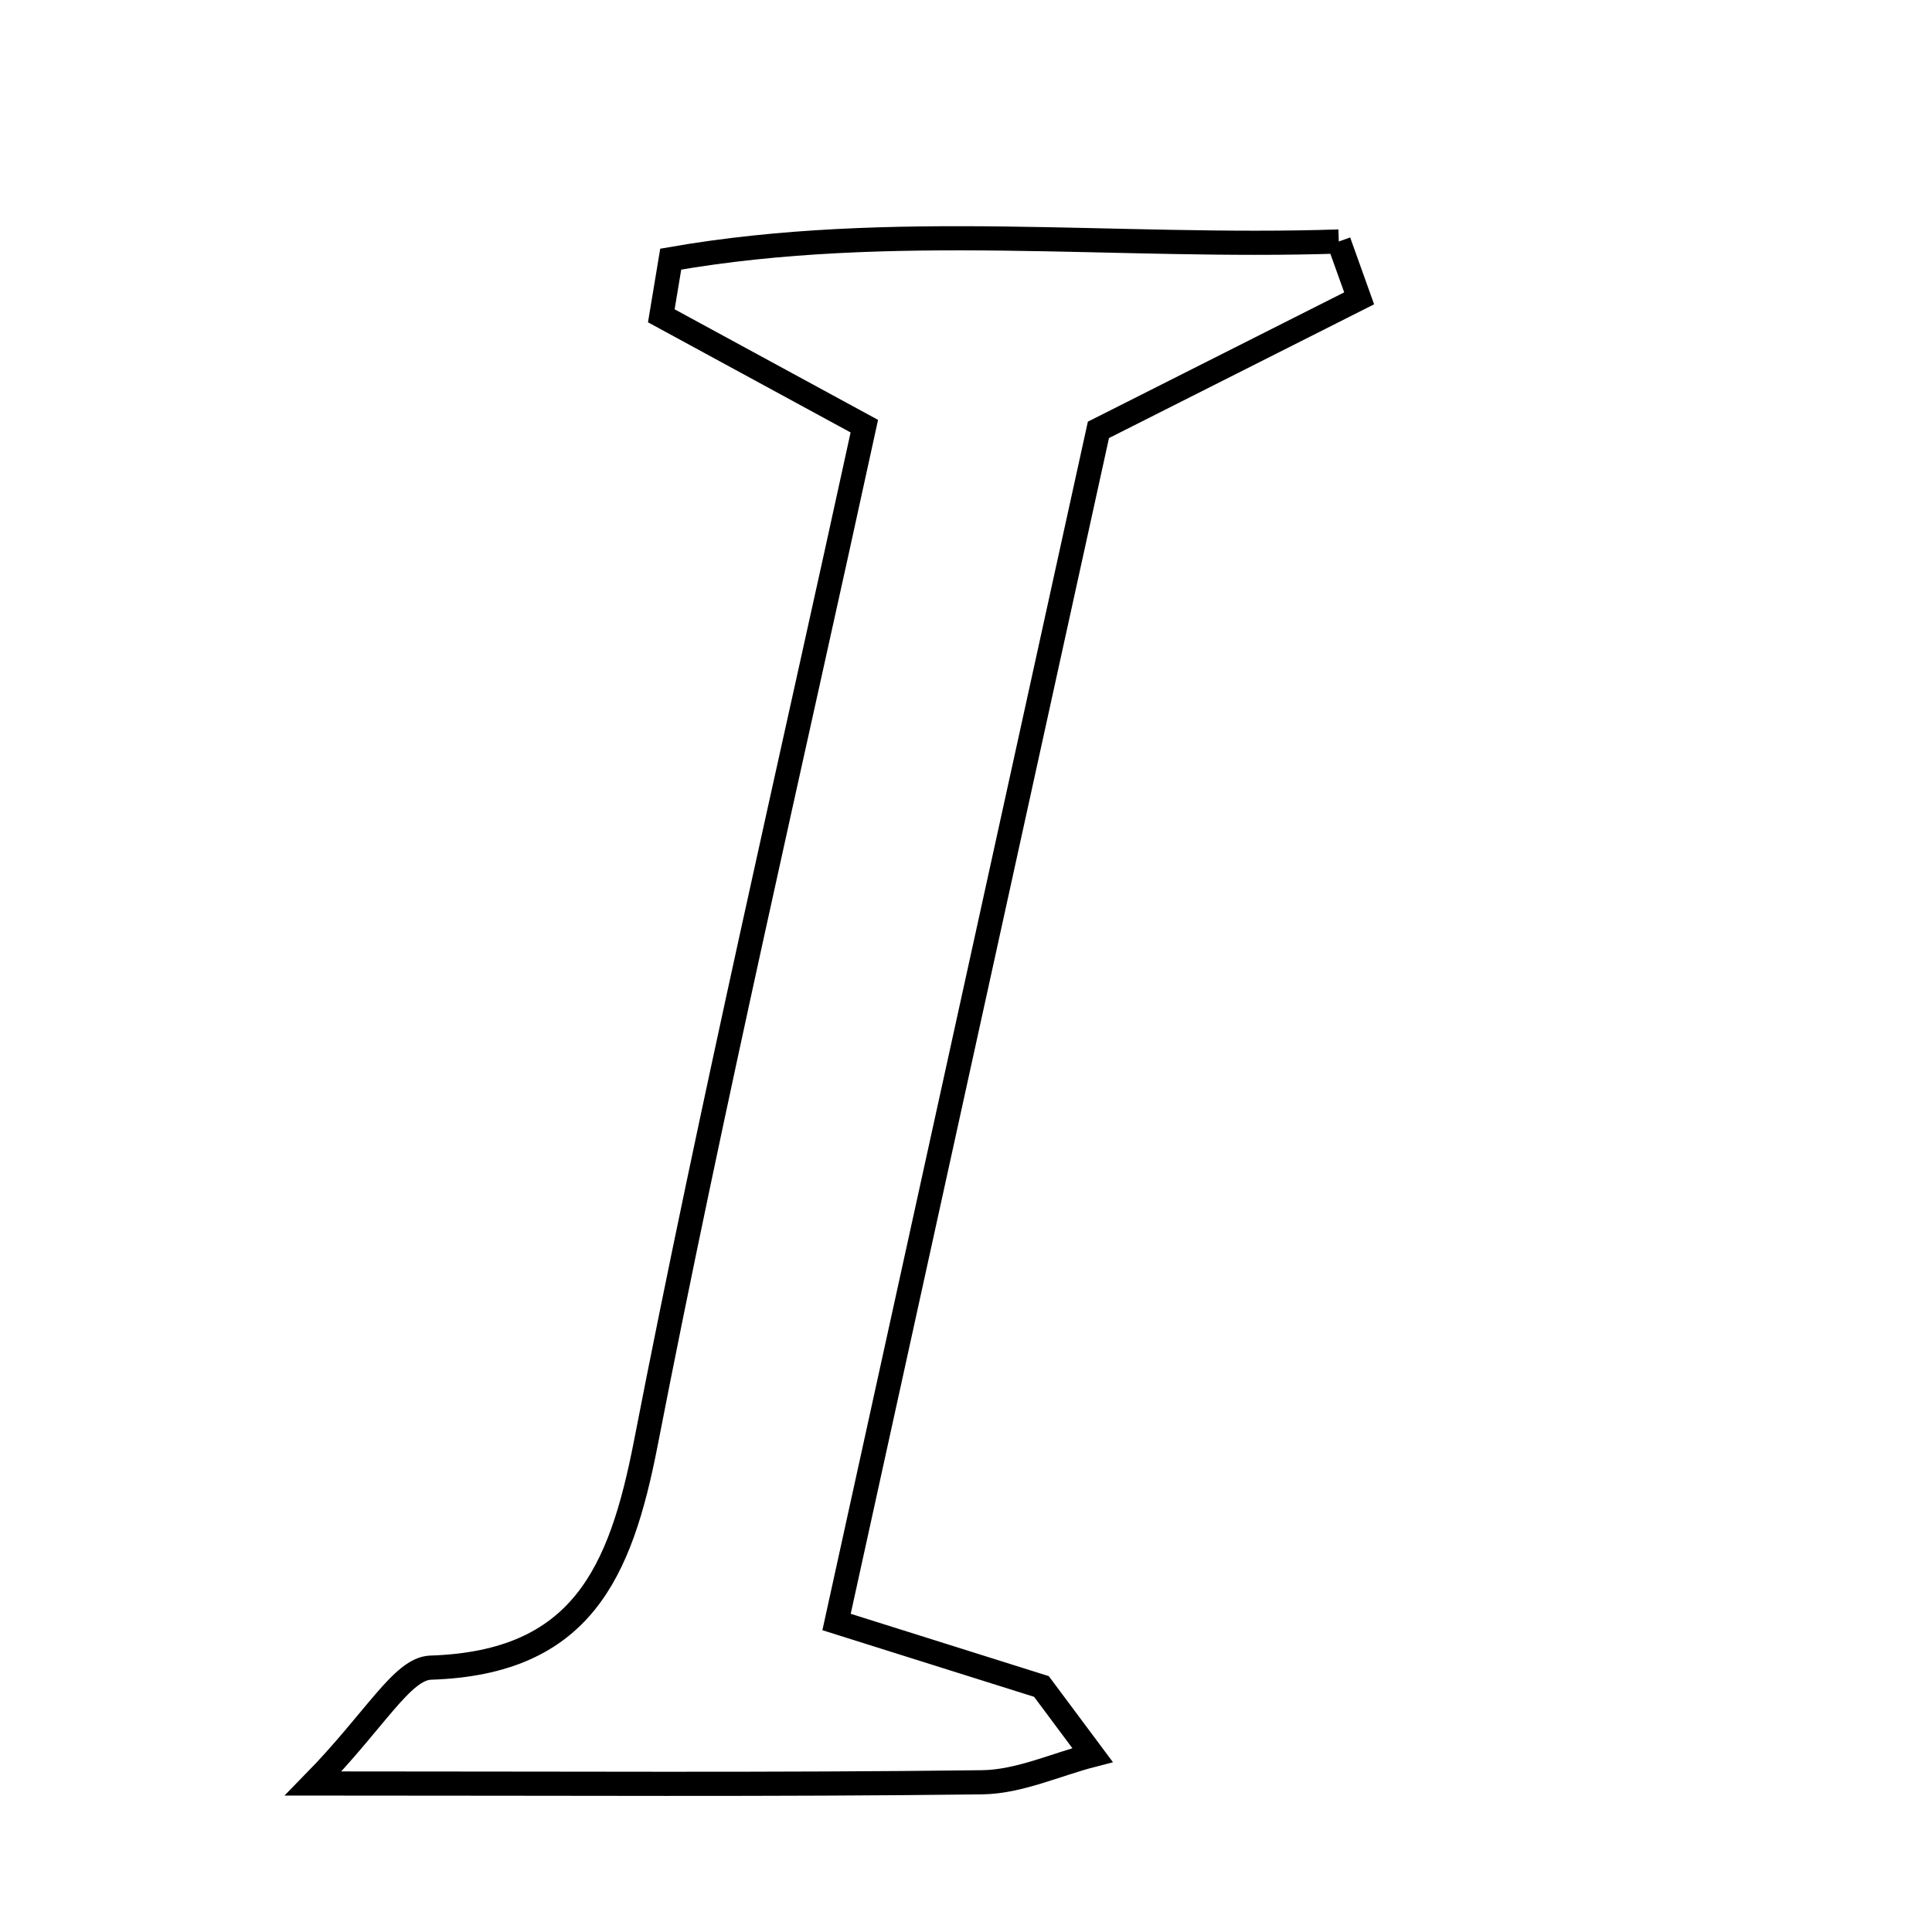 <svg xmlns="http://www.w3.org/2000/svg" viewBox="0.0 0.0 24.0 24.0" height="200px" width="200px"><path fill="none" stroke="black" stroke-width=".3" stroke-opacity="1.0"  filling="0" d="M16.631 3 C16.715 3.235 16.8 3.47 16.884 3.706 C16.009 4.148 15.133 4.589 13.645 5.34 C12.657 9.838 11.548 14.887 10.392 20.149 C11.559 20.516 12.248 20.733 12.937 20.95 C13.149 21.234 13.36 21.518 13.572 21.802 C13.115 21.92 12.66 22.134 12.202 22.14 C9.633 22.172 7.064 22.155 3.891 22.155 C4.66 21.37 4.995 20.728 5.35 20.716 C7.221 20.656 7.708 19.542 8.022 17.931 C8.848 13.682 9.83 9.464 10.737 5.294 C9.753 4.759 8.984 4.341 8.215 3.923 C8.254 3.688 8.293 3.454 8.332 3.219 C11.077 2.739 13.865 3.091 16.631 3"></path></svg>